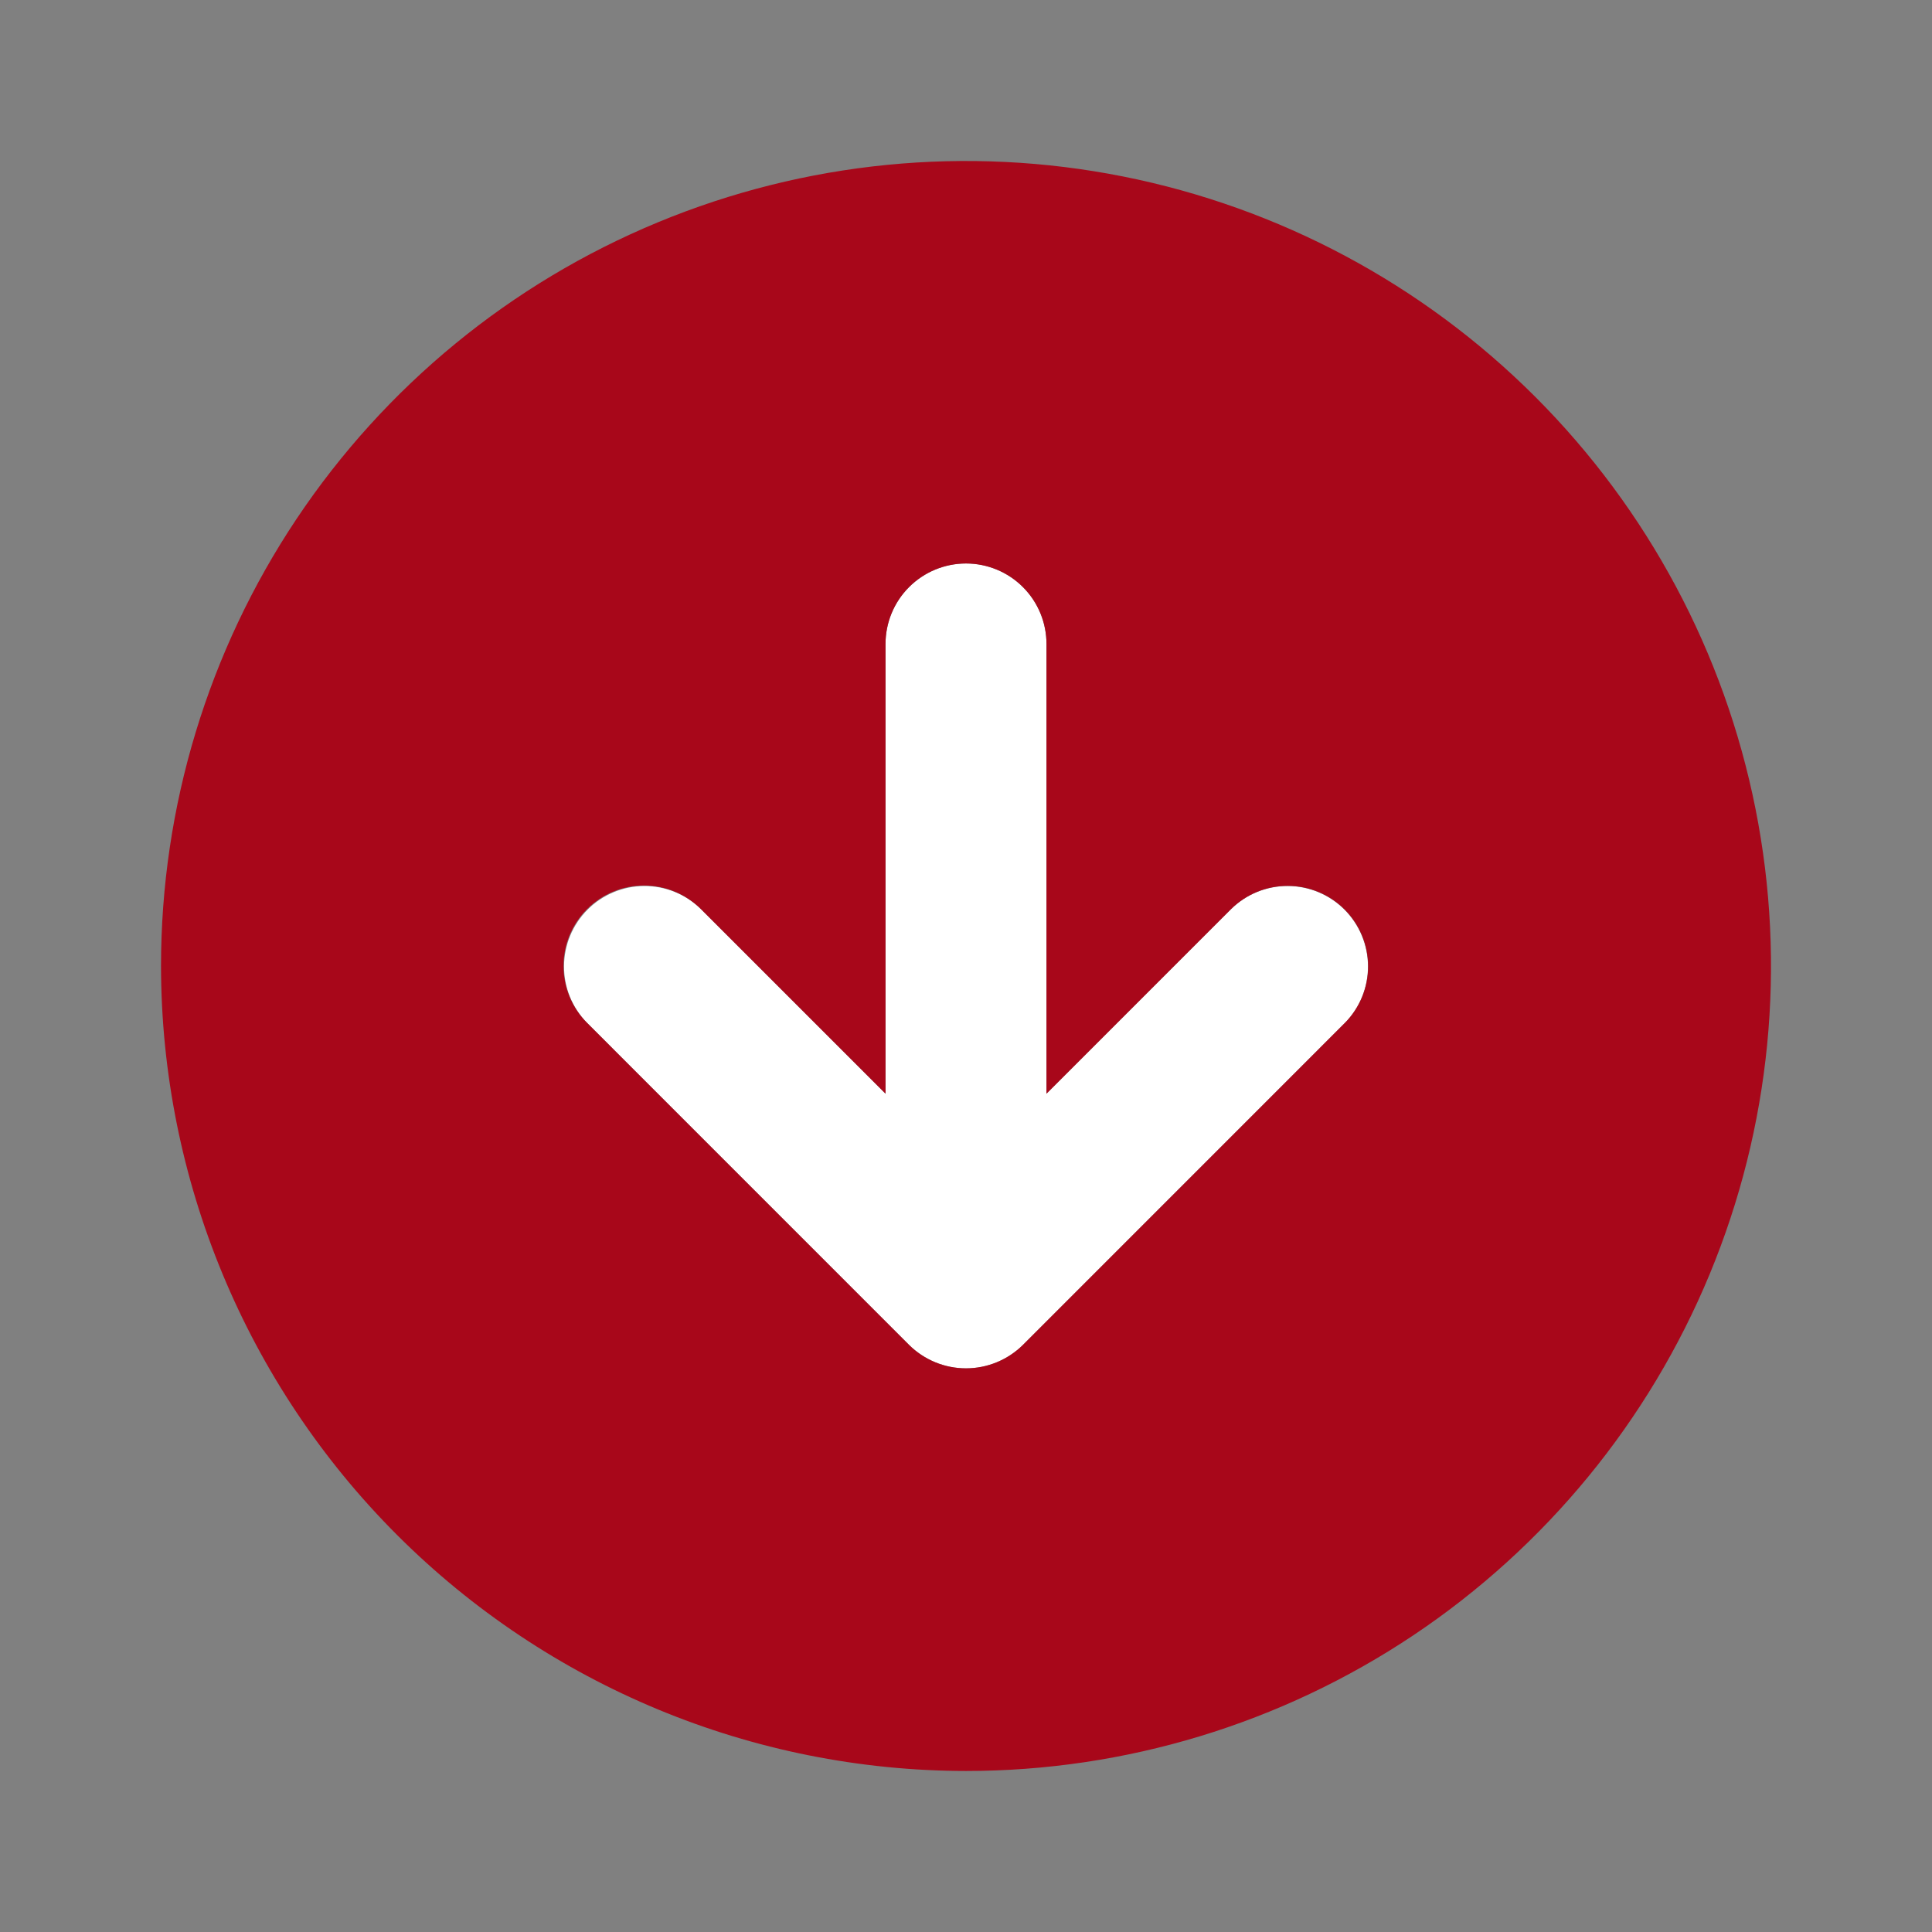 <svg width="35" height="35" viewBox="0 0 35 35" fill="none" xmlns="http://www.w3.org/2000/svg">
<rect x="0" y="0" width="35" height="35" fill="#808080" stroke="none"/>
<path d="M10.636 18.531L16.468 24.364C16.743 24.636 17.113 24.789 17.5 24.789C17.887 24.789 18.257 24.636 18.532 24.364L24.364 18.531C24.634 18.257 24.784 17.887 24.782 17.503C24.78 17.118 24.627 16.75 24.355 16.478C24.083 16.206 23.715 16.053 23.331 16.051C22.946 16.049 22.576 16.2 22.302 16.469L18.958 19.813V11.667C18.958 11.28 18.805 10.909 18.531 10.636C18.258 10.362 17.887 10.208 17.5 10.208C17.113 10.208 16.742 10.362 16.469 10.636C16.195 10.909 16.042 11.28 16.042 11.667V19.813L12.698 16.469C12.423 16.2 12.054 16.049 11.669 16.051C11.285 16.053 10.917 16.206 10.645 16.478C10.373 16.75 10.22 17.118 10.218 17.503C10.216 17.887 10.366 18.257 10.636 18.531Z" fill="white"/>
<path d="M17.5 32.083C20.384 32.083 23.204 31.228 25.602 29.626C28 28.023 29.869 25.745 30.973 23.081C32.077 20.416 32.366 17.484 31.803 14.655C31.24 11.826 29.852 9.228 27.812 7.188C25.772 5.148 23.174 3.76 20.345 3.197C17.516 2.634 14.584 2.923 11.919 4.027C9.254 5.13 6.977 7 5.374 9.398C3.772 11.796 2.917 14.616 2.917 17.5C2.921 21.366 4.459 25.073 7.193 27.807C9.927 30.541 13.633 32.079 17.5 32.083ZM10.636 16.469C10.771 16.334 10.932 16.226 11.109 16.153C11.286 16.079 11.475 16.042 11.667 16.042C11.858 16.042 12.048 16.079 12.225 16.153C12.402 16.226 12.562 16.334 12.698 16.469L16.042 19.813V11.667C16.042 11.28 16.195 10.909 16.469 10.635C16.742 10.362 17.113 10.208 17.5 10.208C17.887 10.208 18.258 10.362 18.531 10.635C18.805 10.909 18.958 11.28 18.958 11.667V19.813L22.302 16.469C22.576 16.198 22.946 16.047 23.331 16.048C23.717 16.049 24.086 16.203 24.358 16.475C24.63 16.748 24.784 17.117 24.785 17.502C24.786 17.887 24.635 18.257 24.364 18.531L18.532 24.364C18.257 24.636 17.886 24.789 17.5 24.789C17.113 24.789 16.743 24.636 16.468 24.364L10.636 18.531C10.5 18.396 10.393 18.235 10.319 18.058C10.246 17.881 10.208 17.692 10.208 17.5C10.208 17.308 10.246 17.119 10.319 16.942C10.393 16.765 10.5 16.604 10.636 16.469Z" fill="#A8071A"/>
</svg>
